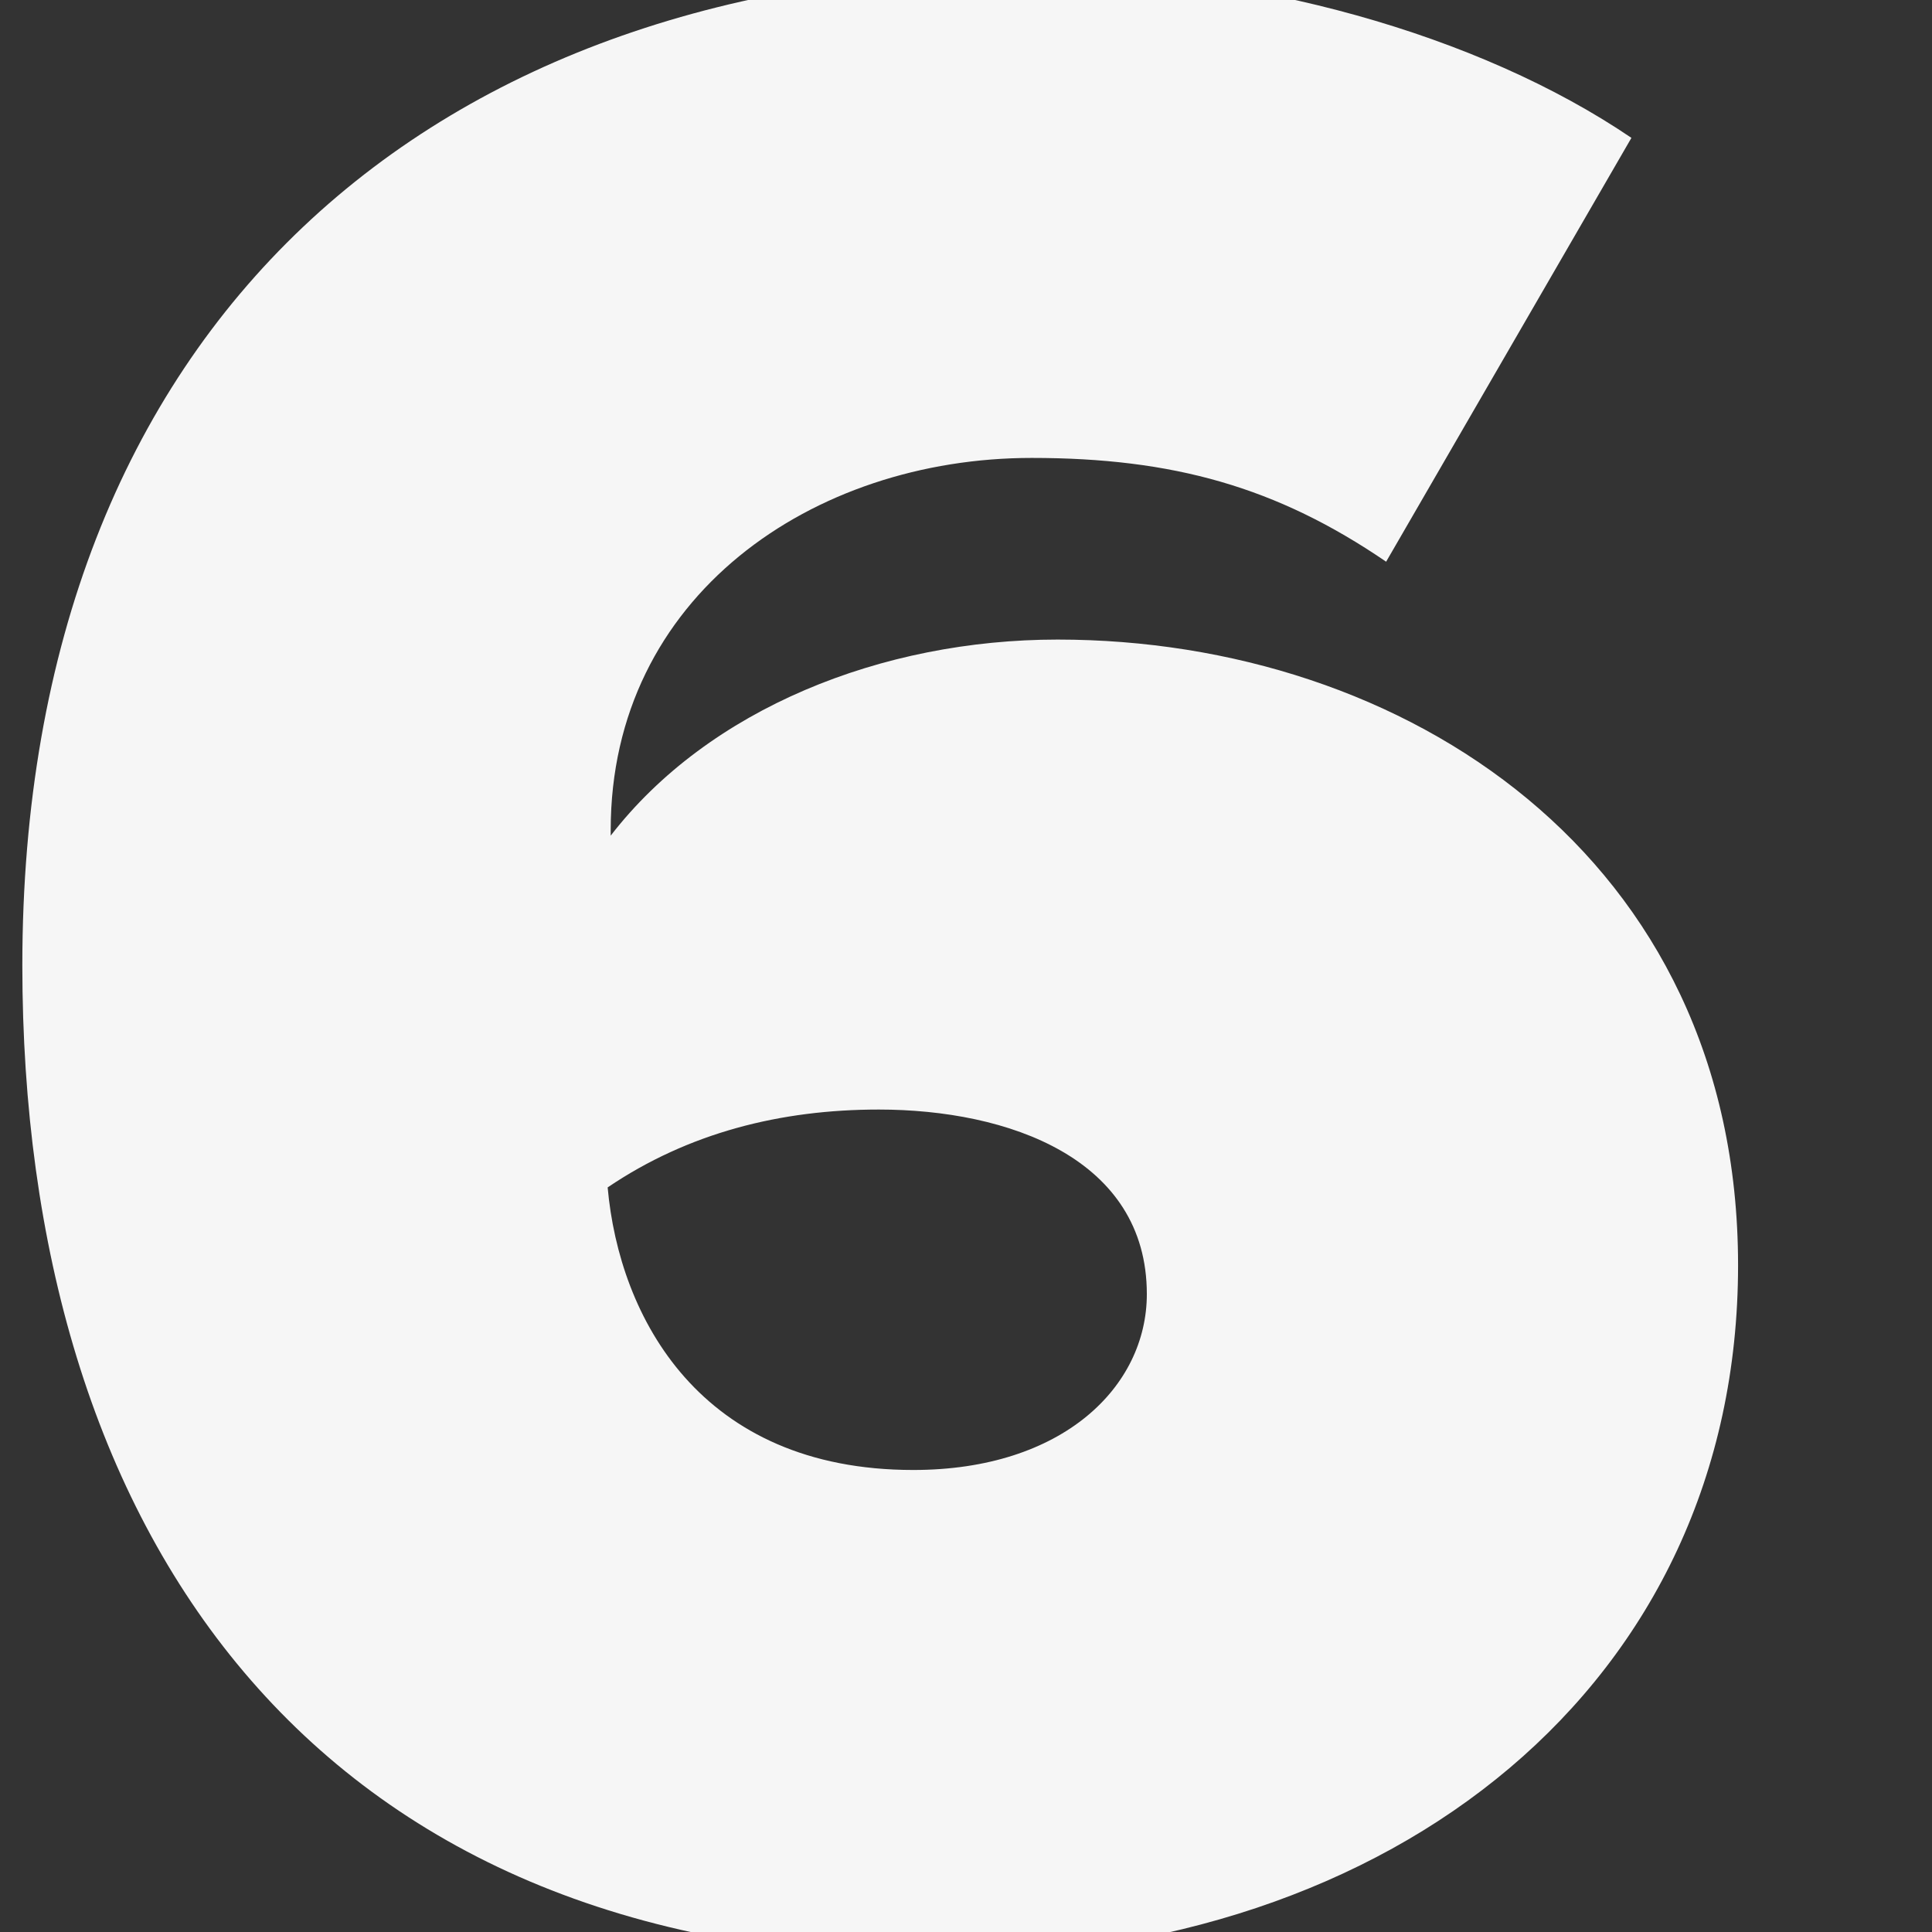 <svg xmlns="http://www.w3.org/2000/svg" id="Layer_1" viewBox="0 0 500 500" width="500" height="500"><rect x="0" y="0" width="500" height="500" fill="#333333" stroke="none"/><defs><style>.cls-1{fill:#f6f6f6}</style></defs><path d="M267-7.6c56.71 0 115.66 16.42 155.21 43.28l-63.48 109.69C330.38 126 303.51 118.51 267 118.51c-56.71 0-108.95 35.82-108.95 96.26v1.49c25.37-32.83 70.14-50.74 115.66-50.74 89.54 0 176.1 56 176.1 161.93 0 108.2-88.8 179.09-206.7 179.09C79.66 506.53 5.78 395.35 5.78 249.84 5.78 83.44 112.49-7.6 267-7.6zm-39.6 294.75c-25.37 0-49.25 6-70.14 20.15 3 33.58 23.88 73.13 79.1 73.13 38.8 0 60.44-21.64 60.44-45.52 0-35.07-35.8-47.76-69.4-47.76z" class="cls-1"/></svg>